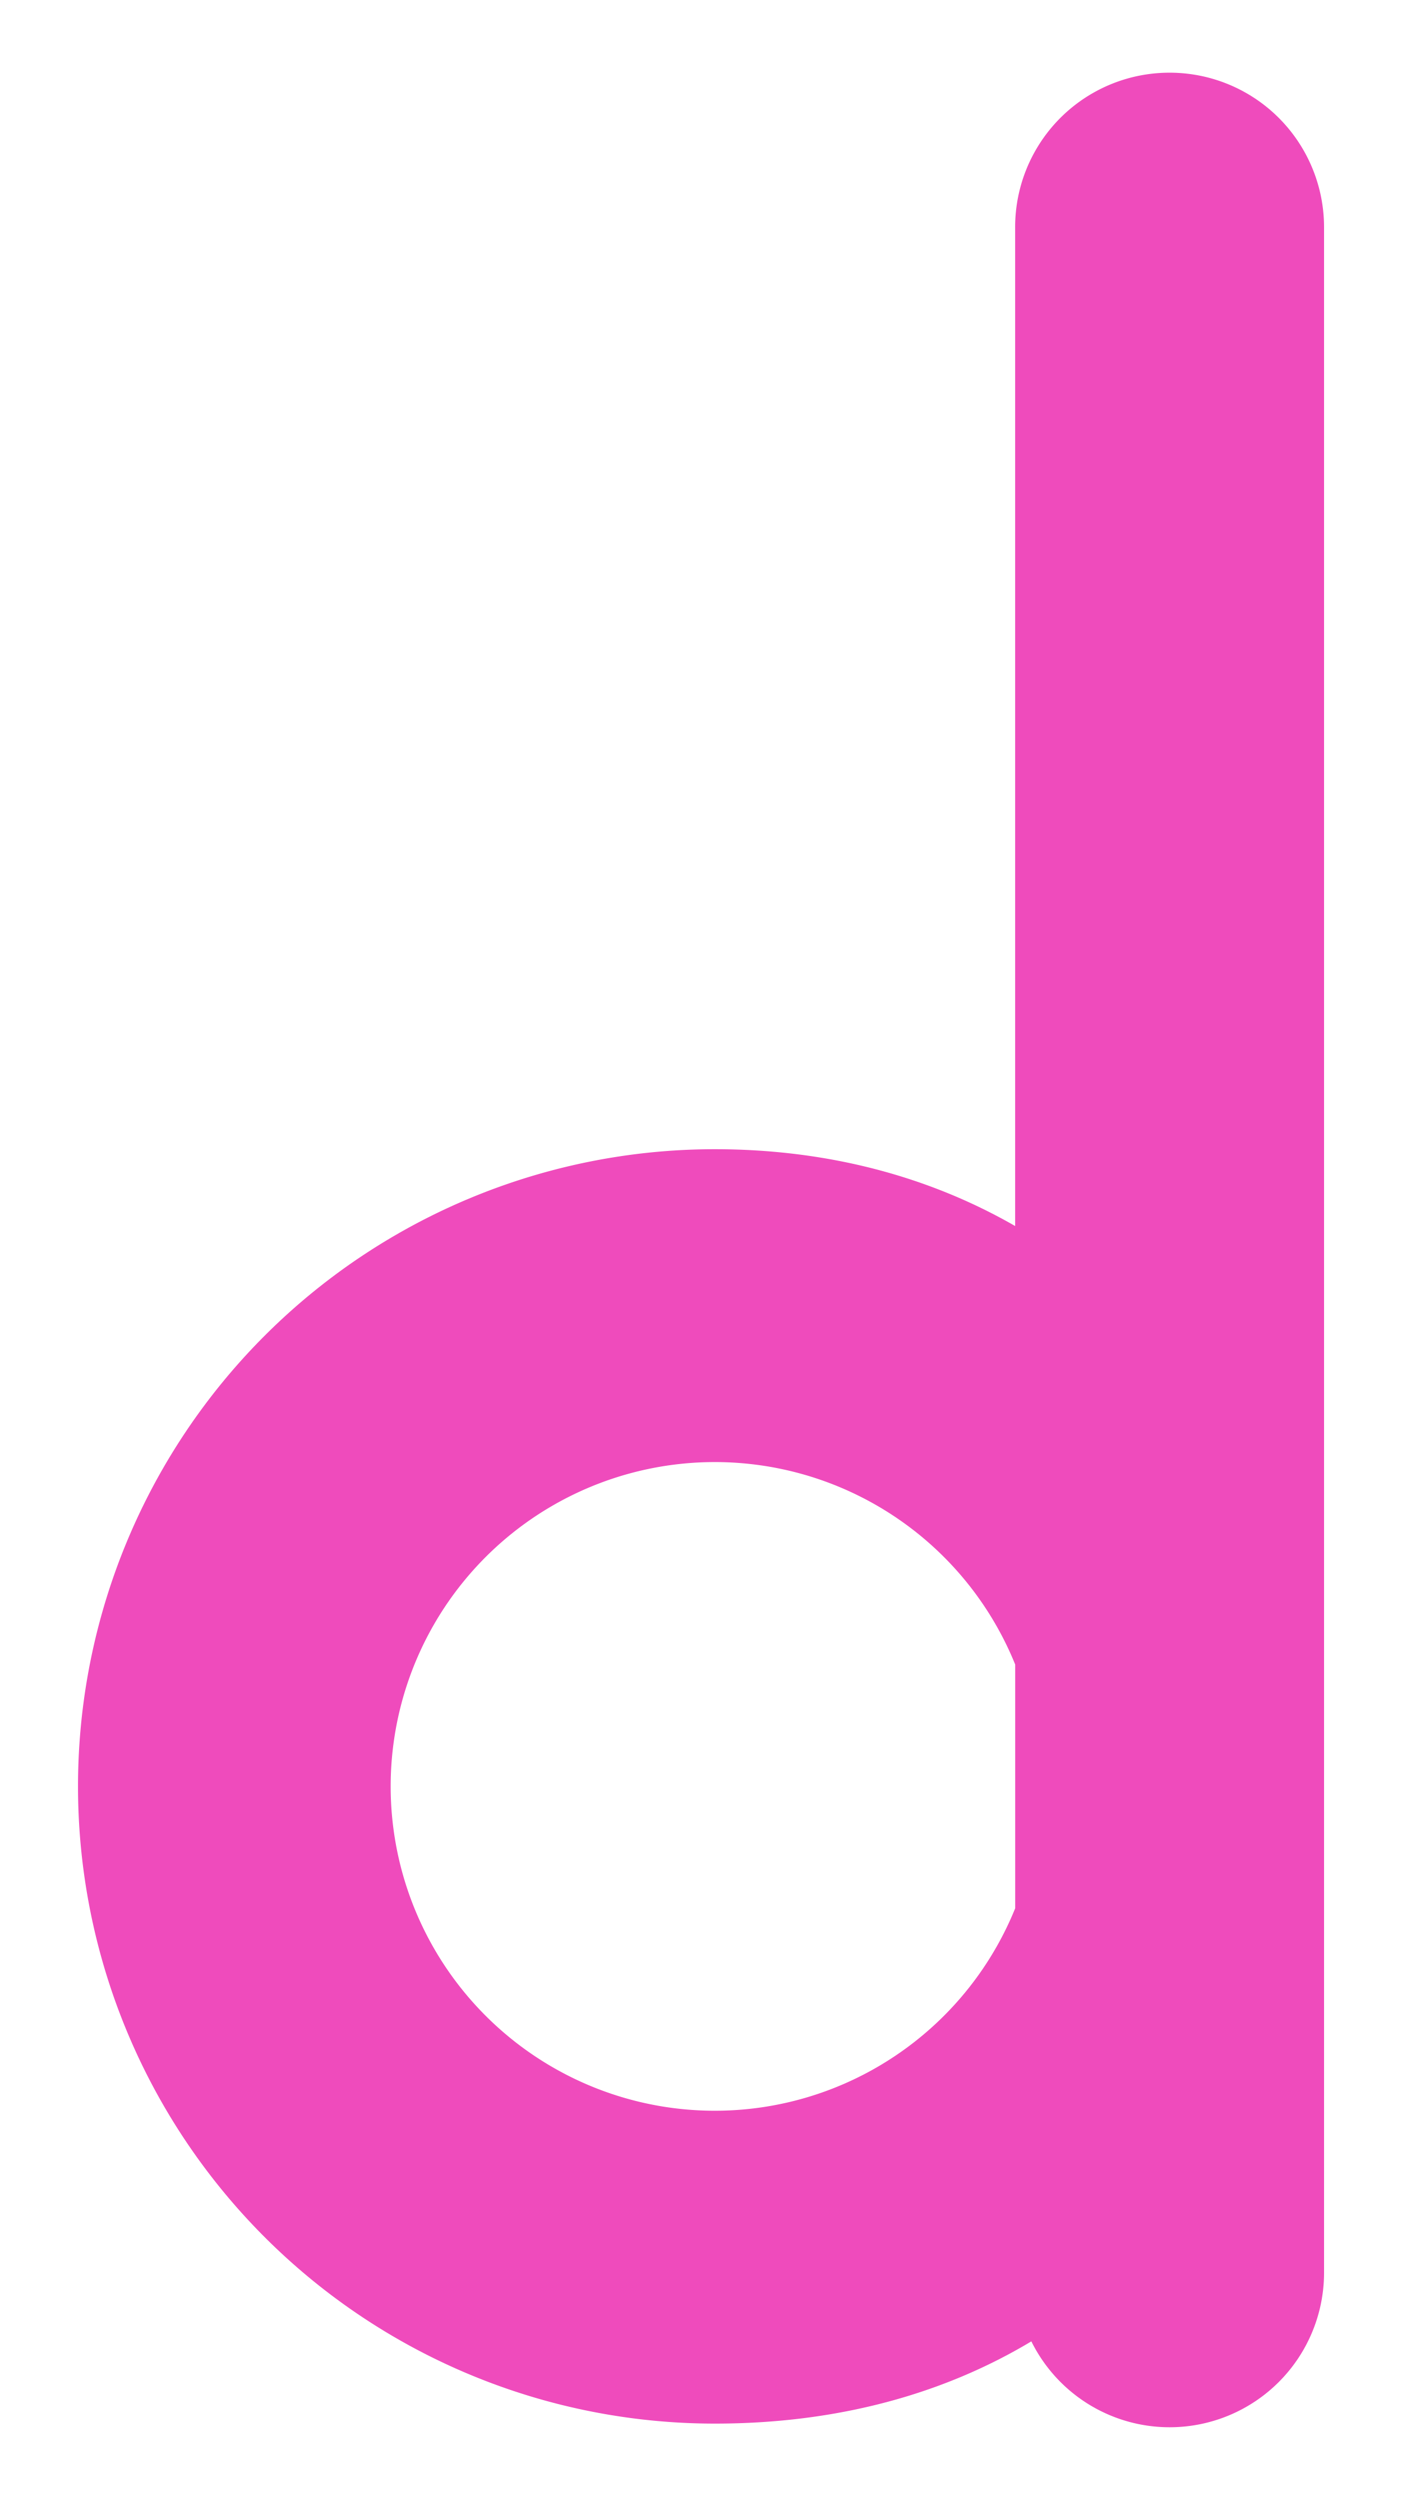 <svg id="b00681e3-8464-46b3-b5d9-b4ffd9fc731f" data-name="Layer 1" xmlns="http://www.w3.org/2000/svg" width="261.33" height="465.71" viewBox="0 0 261.33 465.71">
  <defs>
    <style>
      .af5925b5-3885-41a3-8f63-41c538ff8eda {
        fill: #ef4bbc;
      }
    </style>
  </defs>
  <path class="af5925b5-3885-41a3-8f63-41c538ff8eda" d="M14.54,332.77a118.69,118.69,0,0,0,118.7,118.69c23,0,42.76-5.58,59-15.32a28.76,28.76,0,0,0,25.78,16h0a28.79,28.79,0,0,0,28.78-28.78V42.32A28.78,28.78,0,0,0,218,13.54h0a28.77,28.77,0,0,0-28.78,28.78V228.38c-15.87-9.12-34.72-14.31-56-14.31A118.7,118.7,0,0,0,14.54,332.77Zm58.28,0a60.42,60.42,0,0,1,116.41-22.71v45.41a60.42,60.42,0,0,1-116.41-22.7Z"/>
</svg>
